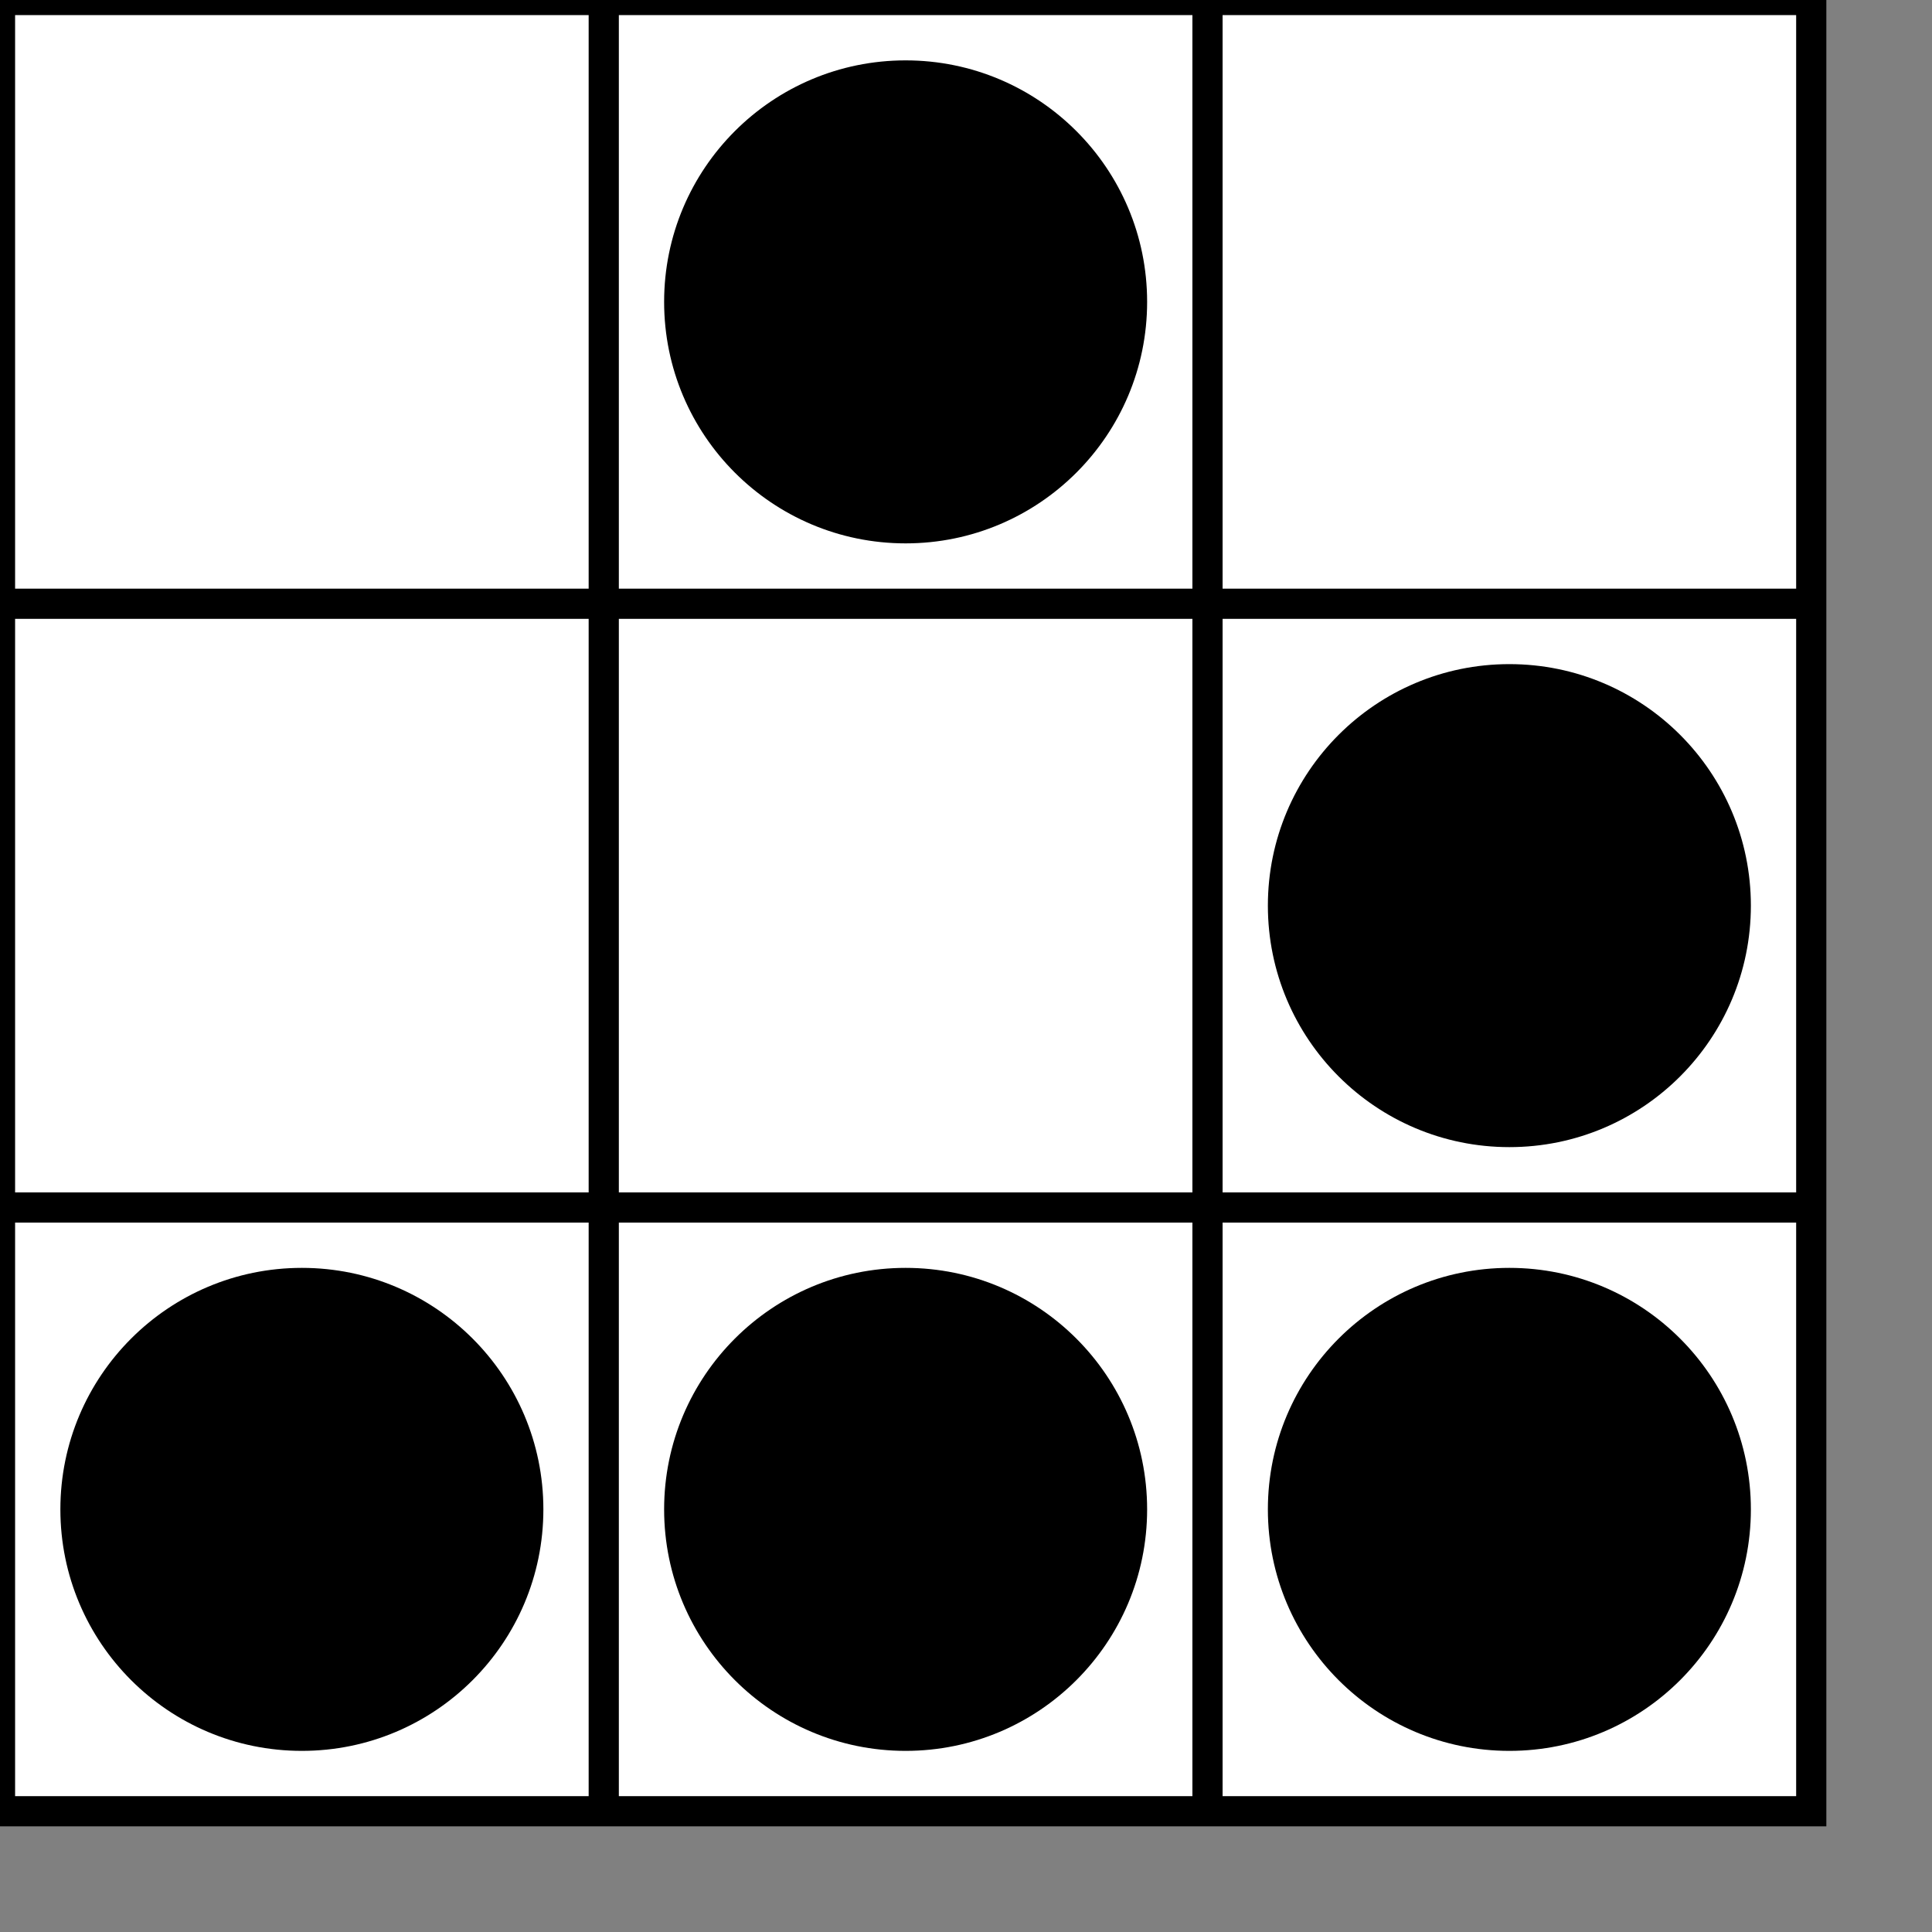 <?xml version="1.0" standalone="no"?><svg xmlns="http://www.w3.org/2000/svg" version="1.0" width="128" height="128"><rect width="100%" height="100%" fill="#808080" stroke="none"/><g transform="matrix(20,0,0,20,0,0)"><path d="m0 0h6v6h-6zm0 2h6m-6 2h6m-4-4v6m2-6v6" style="fill:white;stroke:#000;stroke-width:.1;"/><circle cx="3" cy="1" r=".8"/><circle cx="5" cy="3" r=".8"/><circle cx="1" cy="5" r=".8"/><circle cx="3" cy="5" r=".8"/><circle cx="5" cy="5" r=".8"/></g></svg>